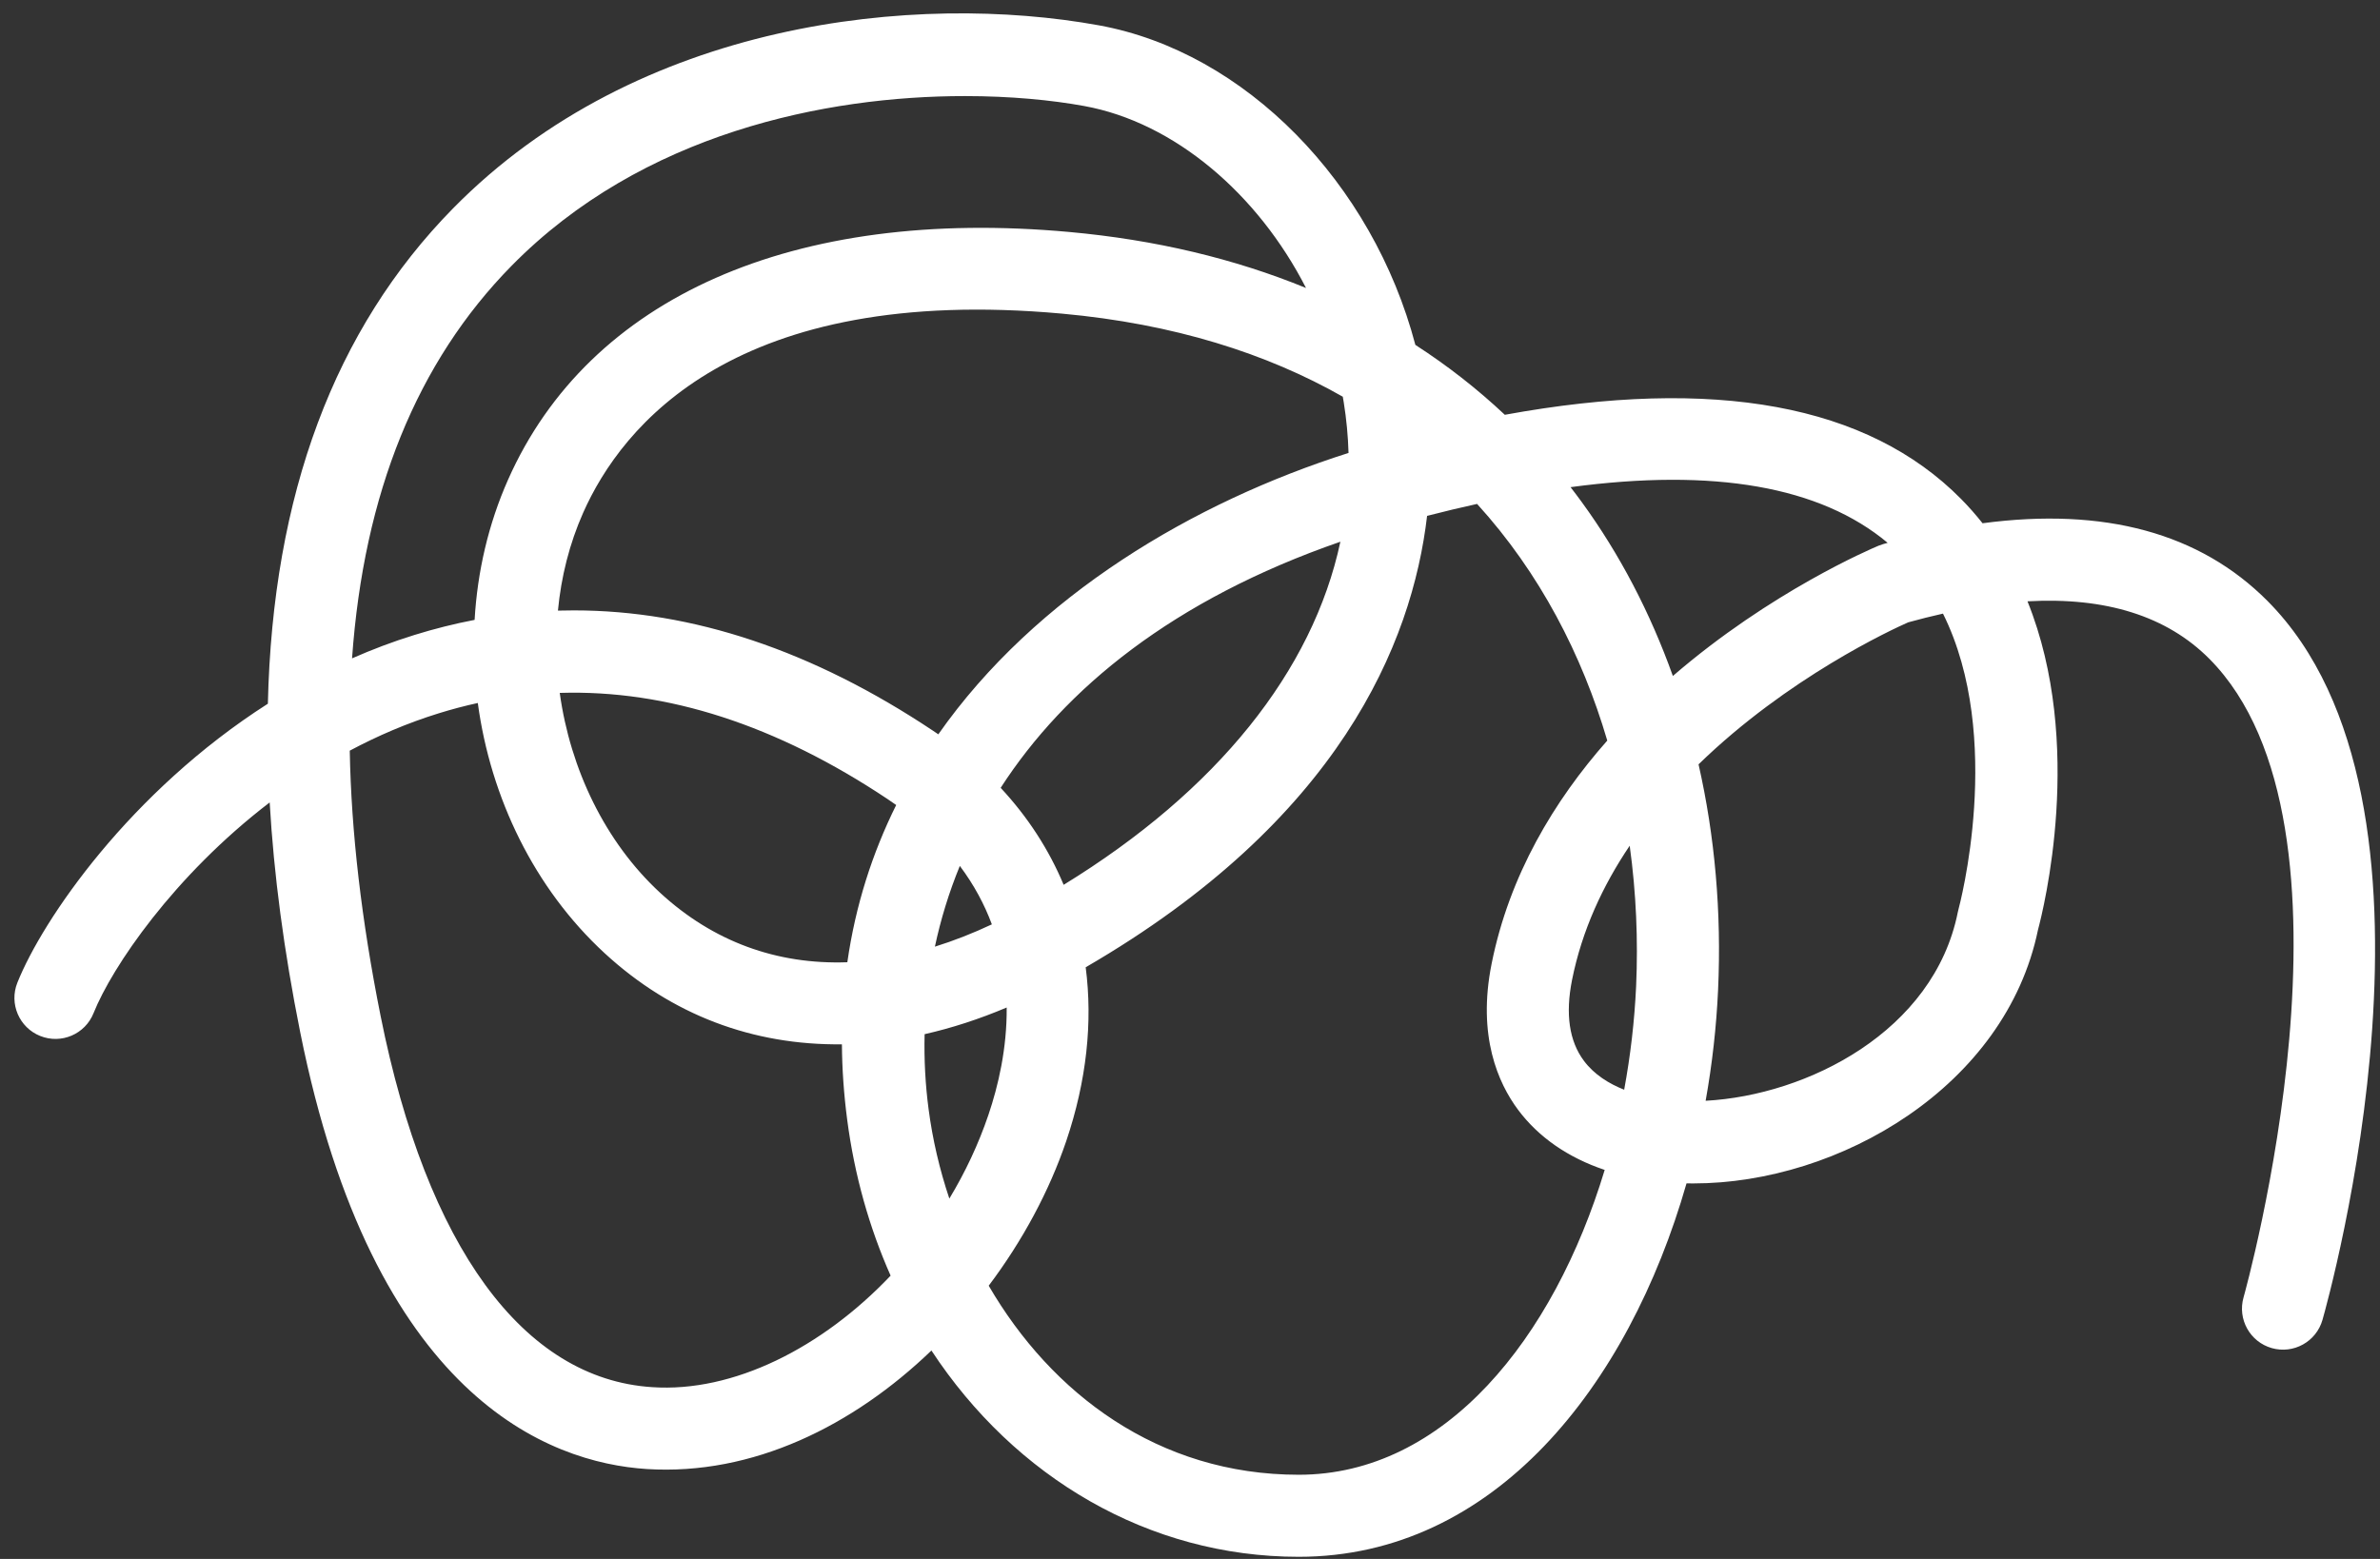 <?xml version="1.0" encoding="UTF-8"?>
<svg width="87px" height="57px" viewBox="0 0 87 57" version="1.1" xmlns="http://www.w3.org/2000/svg" xmlns:xlink="http://www.w3.org/1999/xlink">
    <rect x="0" y="0" width="87" height="57" fill="#333333" stroke="none"/>
    <!-- Generator: Sketch 42 (36781) - http://www.bohemiancoding.com/sketch -->
    <title>Shape</title>
    <desc>Created with Sketch.</desc>
    <defs></defs>
    <g id="Page-1" stroke="none" stroke-width="1" fill="none" fill-rule="evenodd">
        <g id="doodle" fill-rule="nonzero" fill="#FFFFFF">
            <path d="M47.474,56.922 C41.977,56.922 37.091,54.01 34.048,49.379 C31.187,52.133 27.516,53.956 23.644,53.713 C20.059,53.482 13.645,51.097 10.971,37.726 C10.379,34.769 10.009,31.972 9.858,29.34 C6.346,32.027 4.091,35.365 3.42,37.043 C3.112,37.814 2.239,38.187 1.47,37.879 C0.701,37.571 0.327,36.698 0.635,35.93 C1.562,33.611 4.753,28.949 9.792,25.73 C9.966,18.095 12.227,12.03 16.559,7.621 C23.32,0.74 33.503,-0.287 40.169,0.926 C45.519,1.899 50.178,6.689 51.738,12.61 C52.909,13.366 54.001,14.219 55.008,15.166 C62.681,13.764 68.279,14.794 71.684,18.241 C71.967,18.528 72.229,18.825 72.471,19.132 C76.925,18.539 80.418,19.491 82.887,21.972 C90.199,29.324 85.116,47.492 84.897,48.261 C84.668,49.059 83.838,49.517 83.043,49.291 C82.246,49.063 81.785,48.233 82.012,47.437 C82.061,47.265 86.836,30.192 80.758,24.085 C79.206,22.526 76.976,21.827 74.114,21.986 C76.218,27.198 74.692,33.273 74.499,33.993 C73.323,39.711 67.249,43.27 61.898,43.27 C61.815,43.27 61.732,43.269 61.65,43.268 C59.523,50.689 54.613,56.922 47.474,56.922 Z M36.142,47.01 C38.435,50.952 42.335,53.922 47.474,53.922 C52.818,53.922 56.795,48.934 58.659,42.776 C57.322,42.328 56.241,41.58 55.494,40.58 C54.762,39.599 53.998,37.876 54.524,35.244 C55.174,31.994 56.812,29.276 58.753,27.078 C57.833,23.95 56.292,20.951 53.994,18.425 C53.399,18.556 52.79,18.701 52.167,18.862 C51.618,23.54 48.943,29.995 39.687,35.367 C39.948,37.371 39.721,39.518 38.977,41.719 C38.359,43.541 37.385,45.359 36.142,47.01 Z M12.785,27.447 C12.839,30.422 13.214,33.654 13.911,37.138 C15.602,45.592 19.127,50.415 23.836,50.719 C26.806,50.922 30.049,49.282 32.556,46.642 C31.781,44.896 31.236,42.981 30.969,40.944 C30.845,39.998 30.782,39.078 30.776,38.184 C27.526,38.221 24.56,37.117 22.103,34.853 C19.533,32.484 17.934,29.173 17.466,25.704 C16.988,25.808 16.512,25.934 16.038,26.081 C14.886,26.438 13.8,26.905 12.785,27.447 Z M33.799,37.813 C33.776,38.744 33.826,39.661 33.944,40.553 C34.088,41.652 34.343,42.752 34.703,43.825 C35.284,42.862 35.77,41.832 36.134,40.756 C36.485,39.719 36.812,38.343 36.799,36.838 C35.79,37.265 34.787,37.59 33.799,37.813 Z M62.09,27.947 C62.686,30.573 62.933,33.351 62.804,36.191 C62.742,37.542 62.59,38.903 62.349,40.248 C66.056,40.049 70.694,37.716 71.567,33.352 C71.574,33.315 71.583,33.278 71.593,33.242 C71.613,33.171 73.283,26.971 71.025,22.436 C70.611,22.529 70.186,22.635 69.753,22.755 C69.166,23.013 65.354,24.772 62.09,27.947 Z M59.573,30.923 C58.594,32.373 57.829,34.012 57.465,35.832 C57.217,37.075 57.362,38.068 57.898,38.785 C58.28,39.298 58.828,39.629 59.371,39.844 C59.602,38.593 59.75,37.322 59.808,36.055 C59.882,34.384 59.812,32.654 59.573,30.923 Z M20.461,25.335 C20.847,28.121 22.118,30.787 24.135,32.647 C26.071,34.43 28.398,35.275 30.974,35.183 C31.271,33.103 31.89,31.187 32.76,29.434 C32.655,29.359 32.548,29.286 32.438,29.212 C28.391,26.514 24.378,25.211 20.461,25.335 Z M35.086,31.661 C34.686,32.637 34.385,33.625 34.175,34.613 C34.859,34.4 35.553,34.129 36.257,33.798 C35.99,33.077 35.609,32.358 35.086,31.661 Z M36.579,28.806 C37.573,29.873 38.344,31.066 38.881,32.352 C44.495,28.906 47.989,24.532 48.997,19.807 C42.89,21.923 38.923,25.174 36.579,28.806 Z M20.978,22.318 C25.316,22.318 29.709,23.787 34.103,26.716 C34.169,26.76 34.235,26.805 34.3,26.849 C37.861,21.77 43.63,18.361 49.295,16.561 C49.277,15.947 49.22,15.33 49.12,14.71 C49.108,14.642 49.098,14.573 49.085,14.505 C46.307,12.924 42.912,11.84 38.817,11.467 C26.88,10.384 22.73,15.563 21.317,18.748 C20.817,19.875 20.513,21.088 20.395,22.326 C20.588,22.321 20.783,22.318 20.978,22.318 Z M57.411,17.812 C57.549,17.99 57.684,18.171 57.818,18.354 C59.209,20.263 60.327,22.408 61.151,24.716 C64.726,21.629 68.4,20.066 68.672,19.952 C68.729,19.929 68.786,19.909 68.845,19.892 C68.898,19.877 68.95,19.862 69.003,19.848 C66.539,17.786 62.657,17.108 57.411,17.812 Z M35.272,3.513 C30.196,3.513 23.474,4.861 18.697,9.722 C15.243,13.237 13.297,18.039 12.869,24.072 C13.6,23.749 14.36,23.461 15.148,23.217 C15.879,22.99 16.613,22.806 17.349,22.665 C17.451,20.903 17.852,19.16 18.574,17.534 C21.533,10.866 29.011,7.562 39.088,8.482 C42.229,8.767 45.126,9.457 47.741,10.53 C45.984,7.094 42.931,4.476 39.631,3.876 C38.443,3.659 36.947,3.513 35.272,3.513 Z" id="Shape"></path>
        </g>
    </g>
</svg>